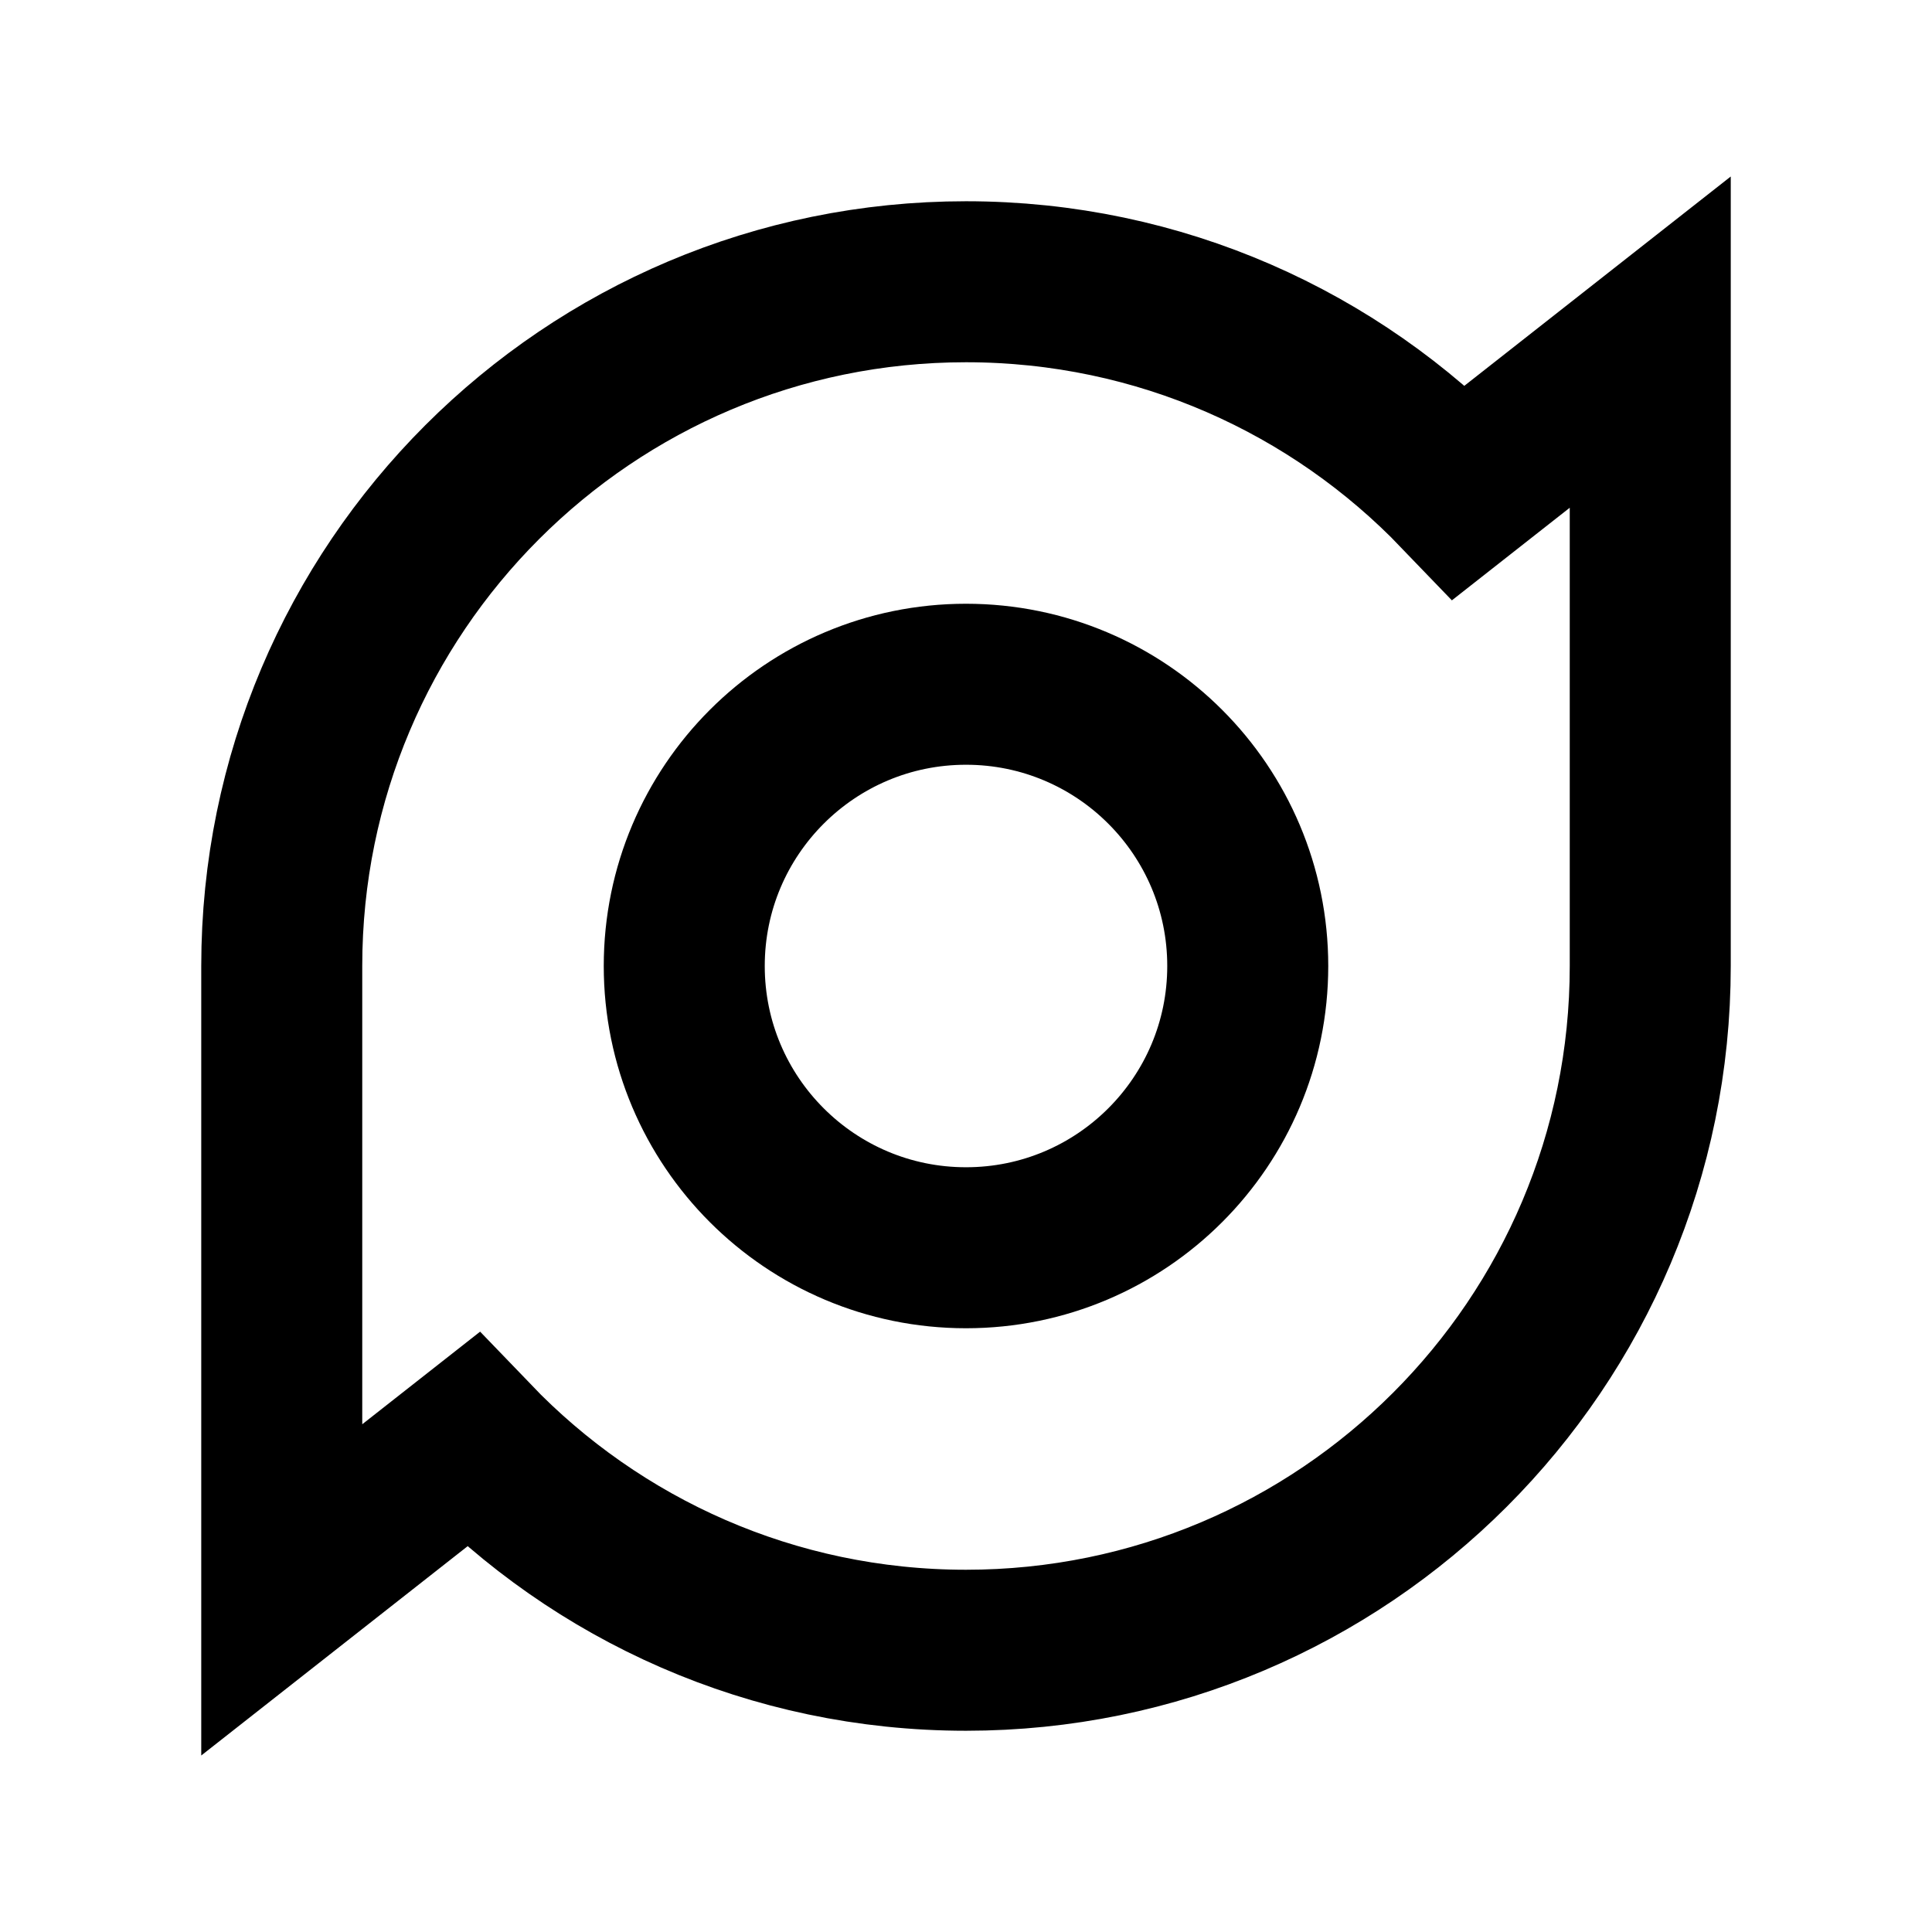 <svg width="24" height="24" viewBox="0 0 24 24" fill="none" xmlns="http://www.w3.org/2000/svg">
<path d="M20.5 12C20.5 16.694 16.694 20.5 12 20.5C9.591 20.5 7.416 19.498 5.87 17.888L3.5 19.75V12C3.5 7.306 7.306 3.5 12 3.5C14.409 3.5 16.584 4.502 18.13 6.112L20.5 4.25V12Z" stroke="black" stroke-width="2"/>
<path d="M12 15.5C13.933 15.5 15.5 13.933 15.5 12C15.5 10.067 13.933 8.5 12 8.5C10.067 8.5 8.5 10.067 8.5 12C8.5 13.933 10.067 15.5 12 15.5Z" stroke="black" stroke-width="2"/>
</svg>
